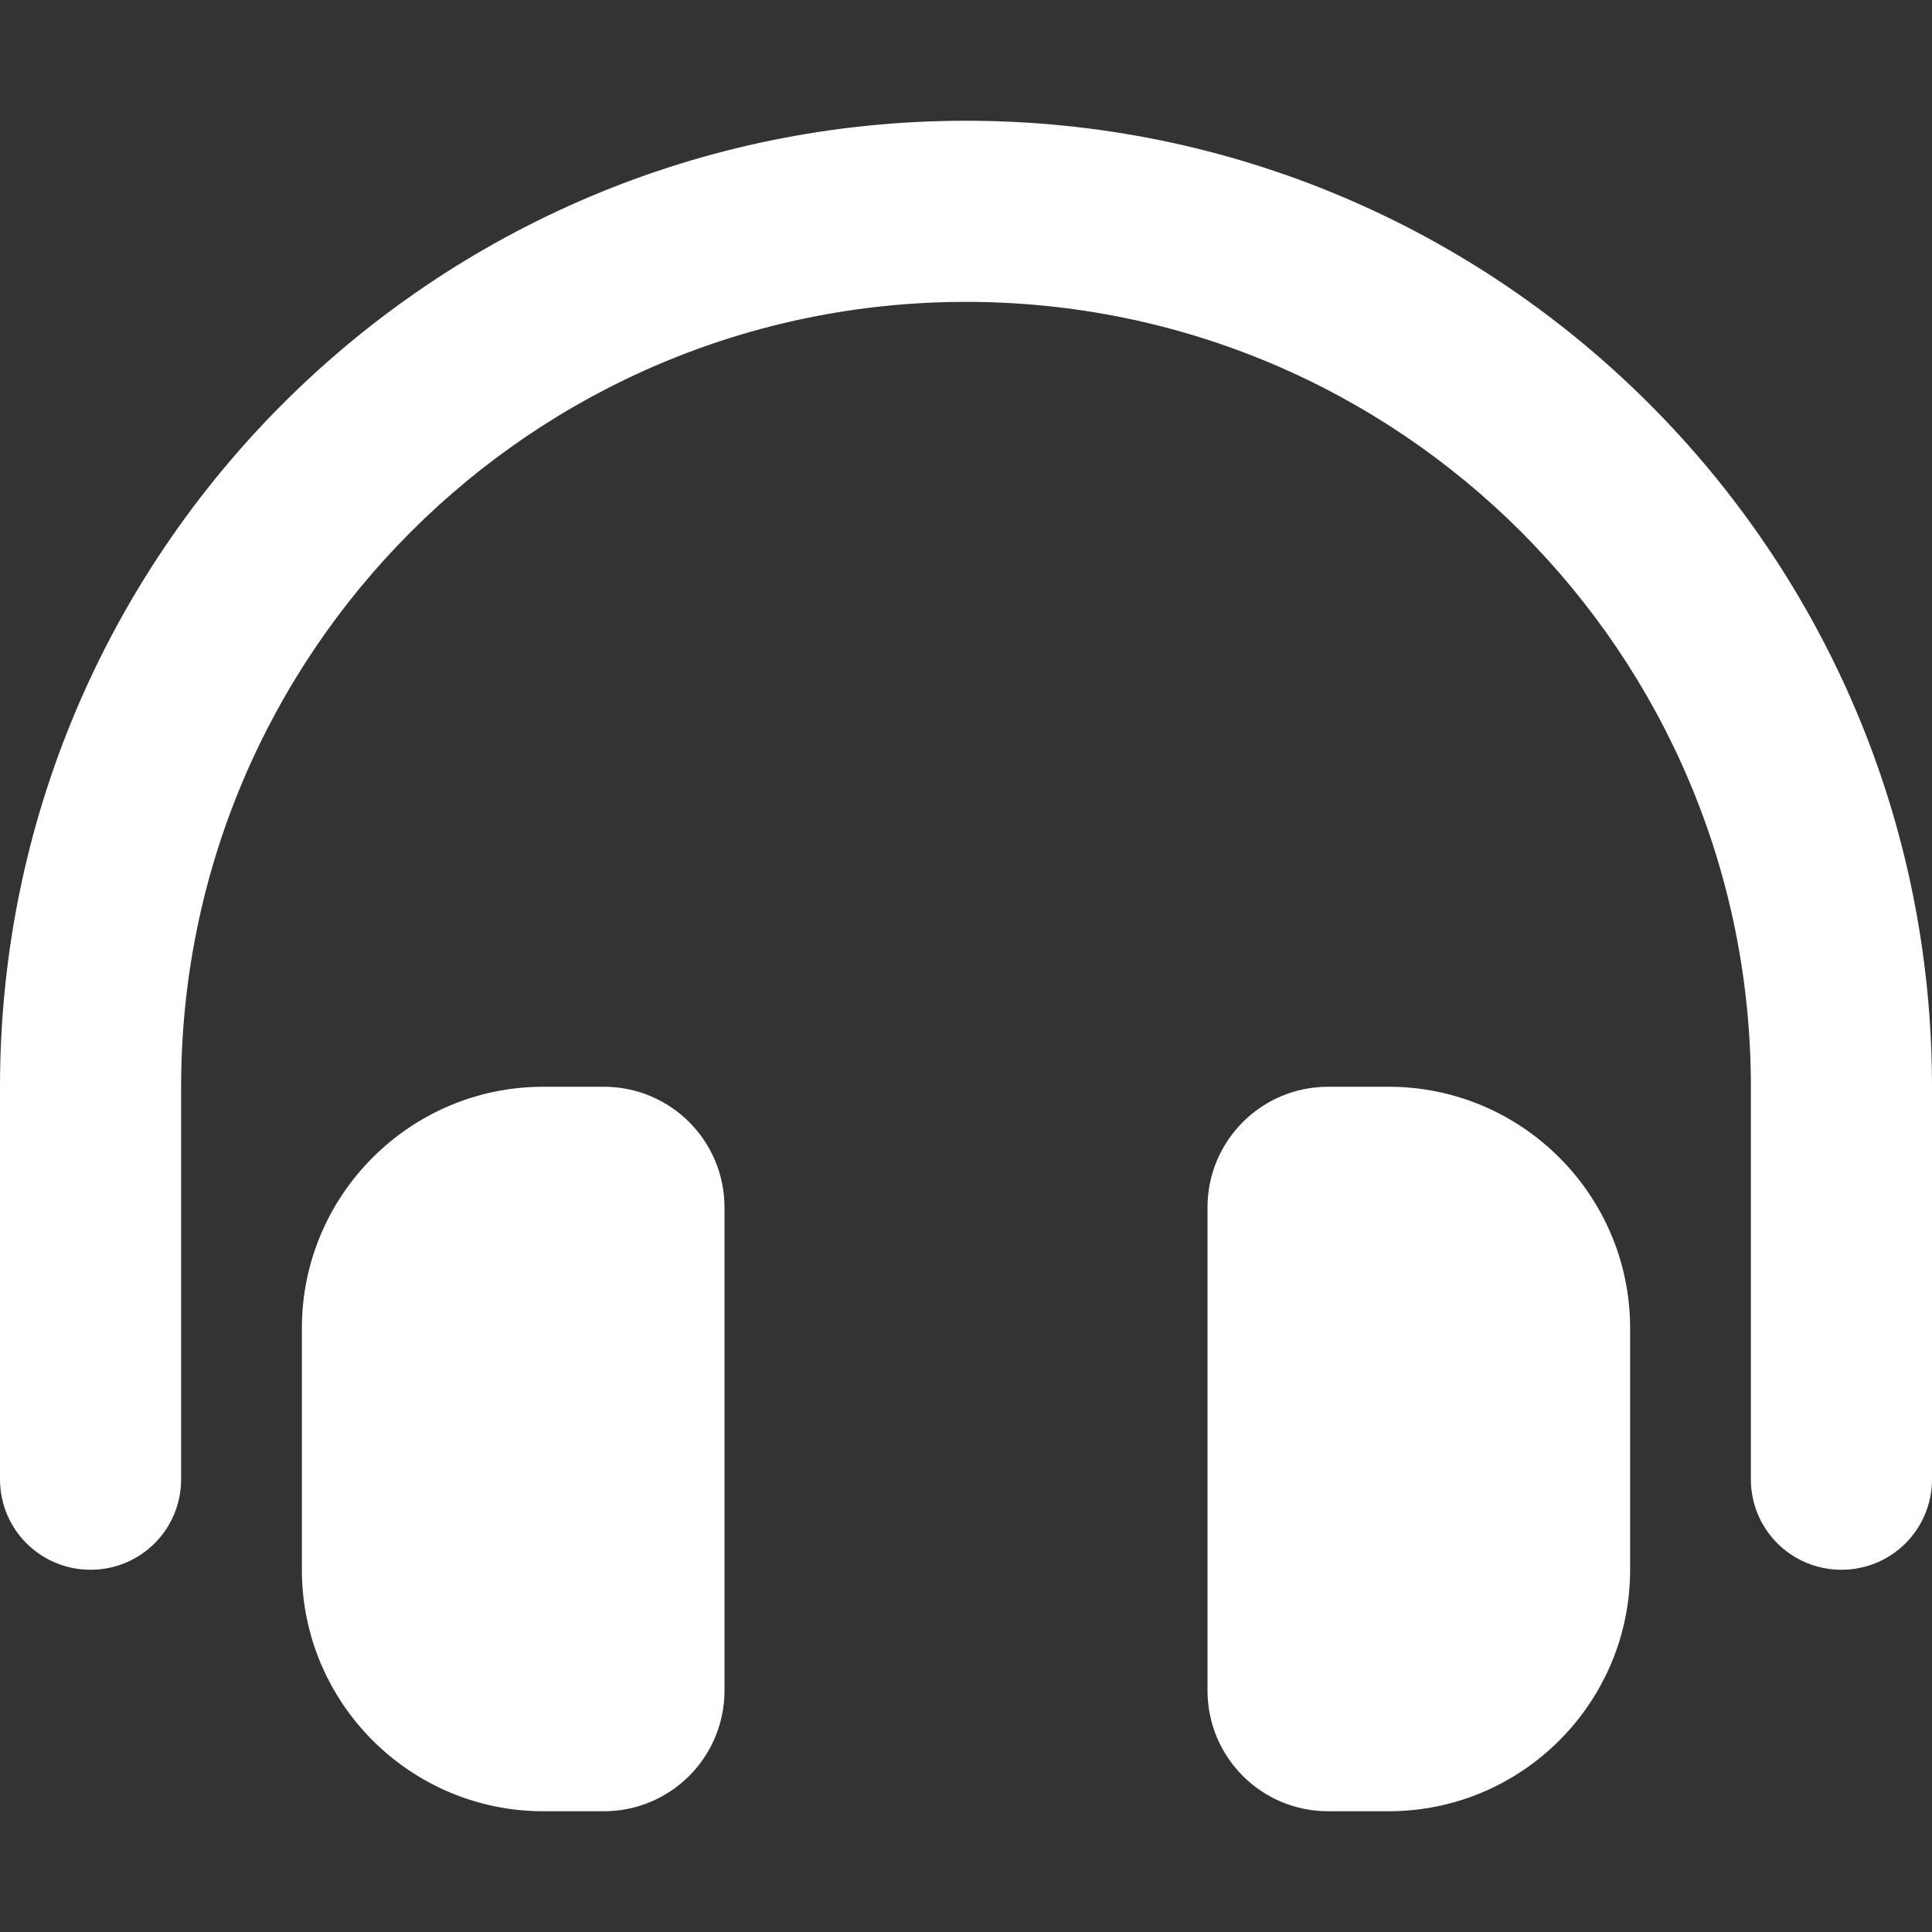<?xml version="1.0" encoding="utf-8"?>
<!-- Generator: Adobe Illustrator 24.1.1, SVG Export Plug-In . SVG Version: 6.00 Build 0)  -->
<svg version="1.1" id="Livello_1" xmlns="http://www.w3.org/2000/svg" xmlns:xlink="http://www.w3.org/1999/xlink" x="0px" y="0px"
	 viewBox="0 0 512 512" style="enable-background:new 0 0 512 512;" xml:space="preserve">
<rect x="0" y="0" width="512" height="512" fill="#333333" stroke="none"/>
<style type="text/css">
	.st0{fill:#FFFFFF;}
</style>
<path class="st0" d="M256,80C141.1,80,48,173.1,48,288v104c0,13.3-10.7,24-24,24S0,405.3,0,392V288C0,146.6,114.6,32,256,32
	s256,114.6,256,256v104c0,13.3-10.7,24-24,24s-24-10.7-24-24V288C464,173.1,370.9,80,256,80z M80,352c0-35.3,28.7-64,64-64h16
	c17.7,0,32,14.3,32,32v128c0,17.7-14.3,32-32,32h-16c-35.3,0-64-28.7-64-64V352z M368,288c35.3,0,64,28.7,64,64v64
	c0,35.3-28.7,64-64,64h-16c-17.7,0-32-14.3-32-32V320c0-17.7,14.3-32,32-32H368z"/>
</svg>
